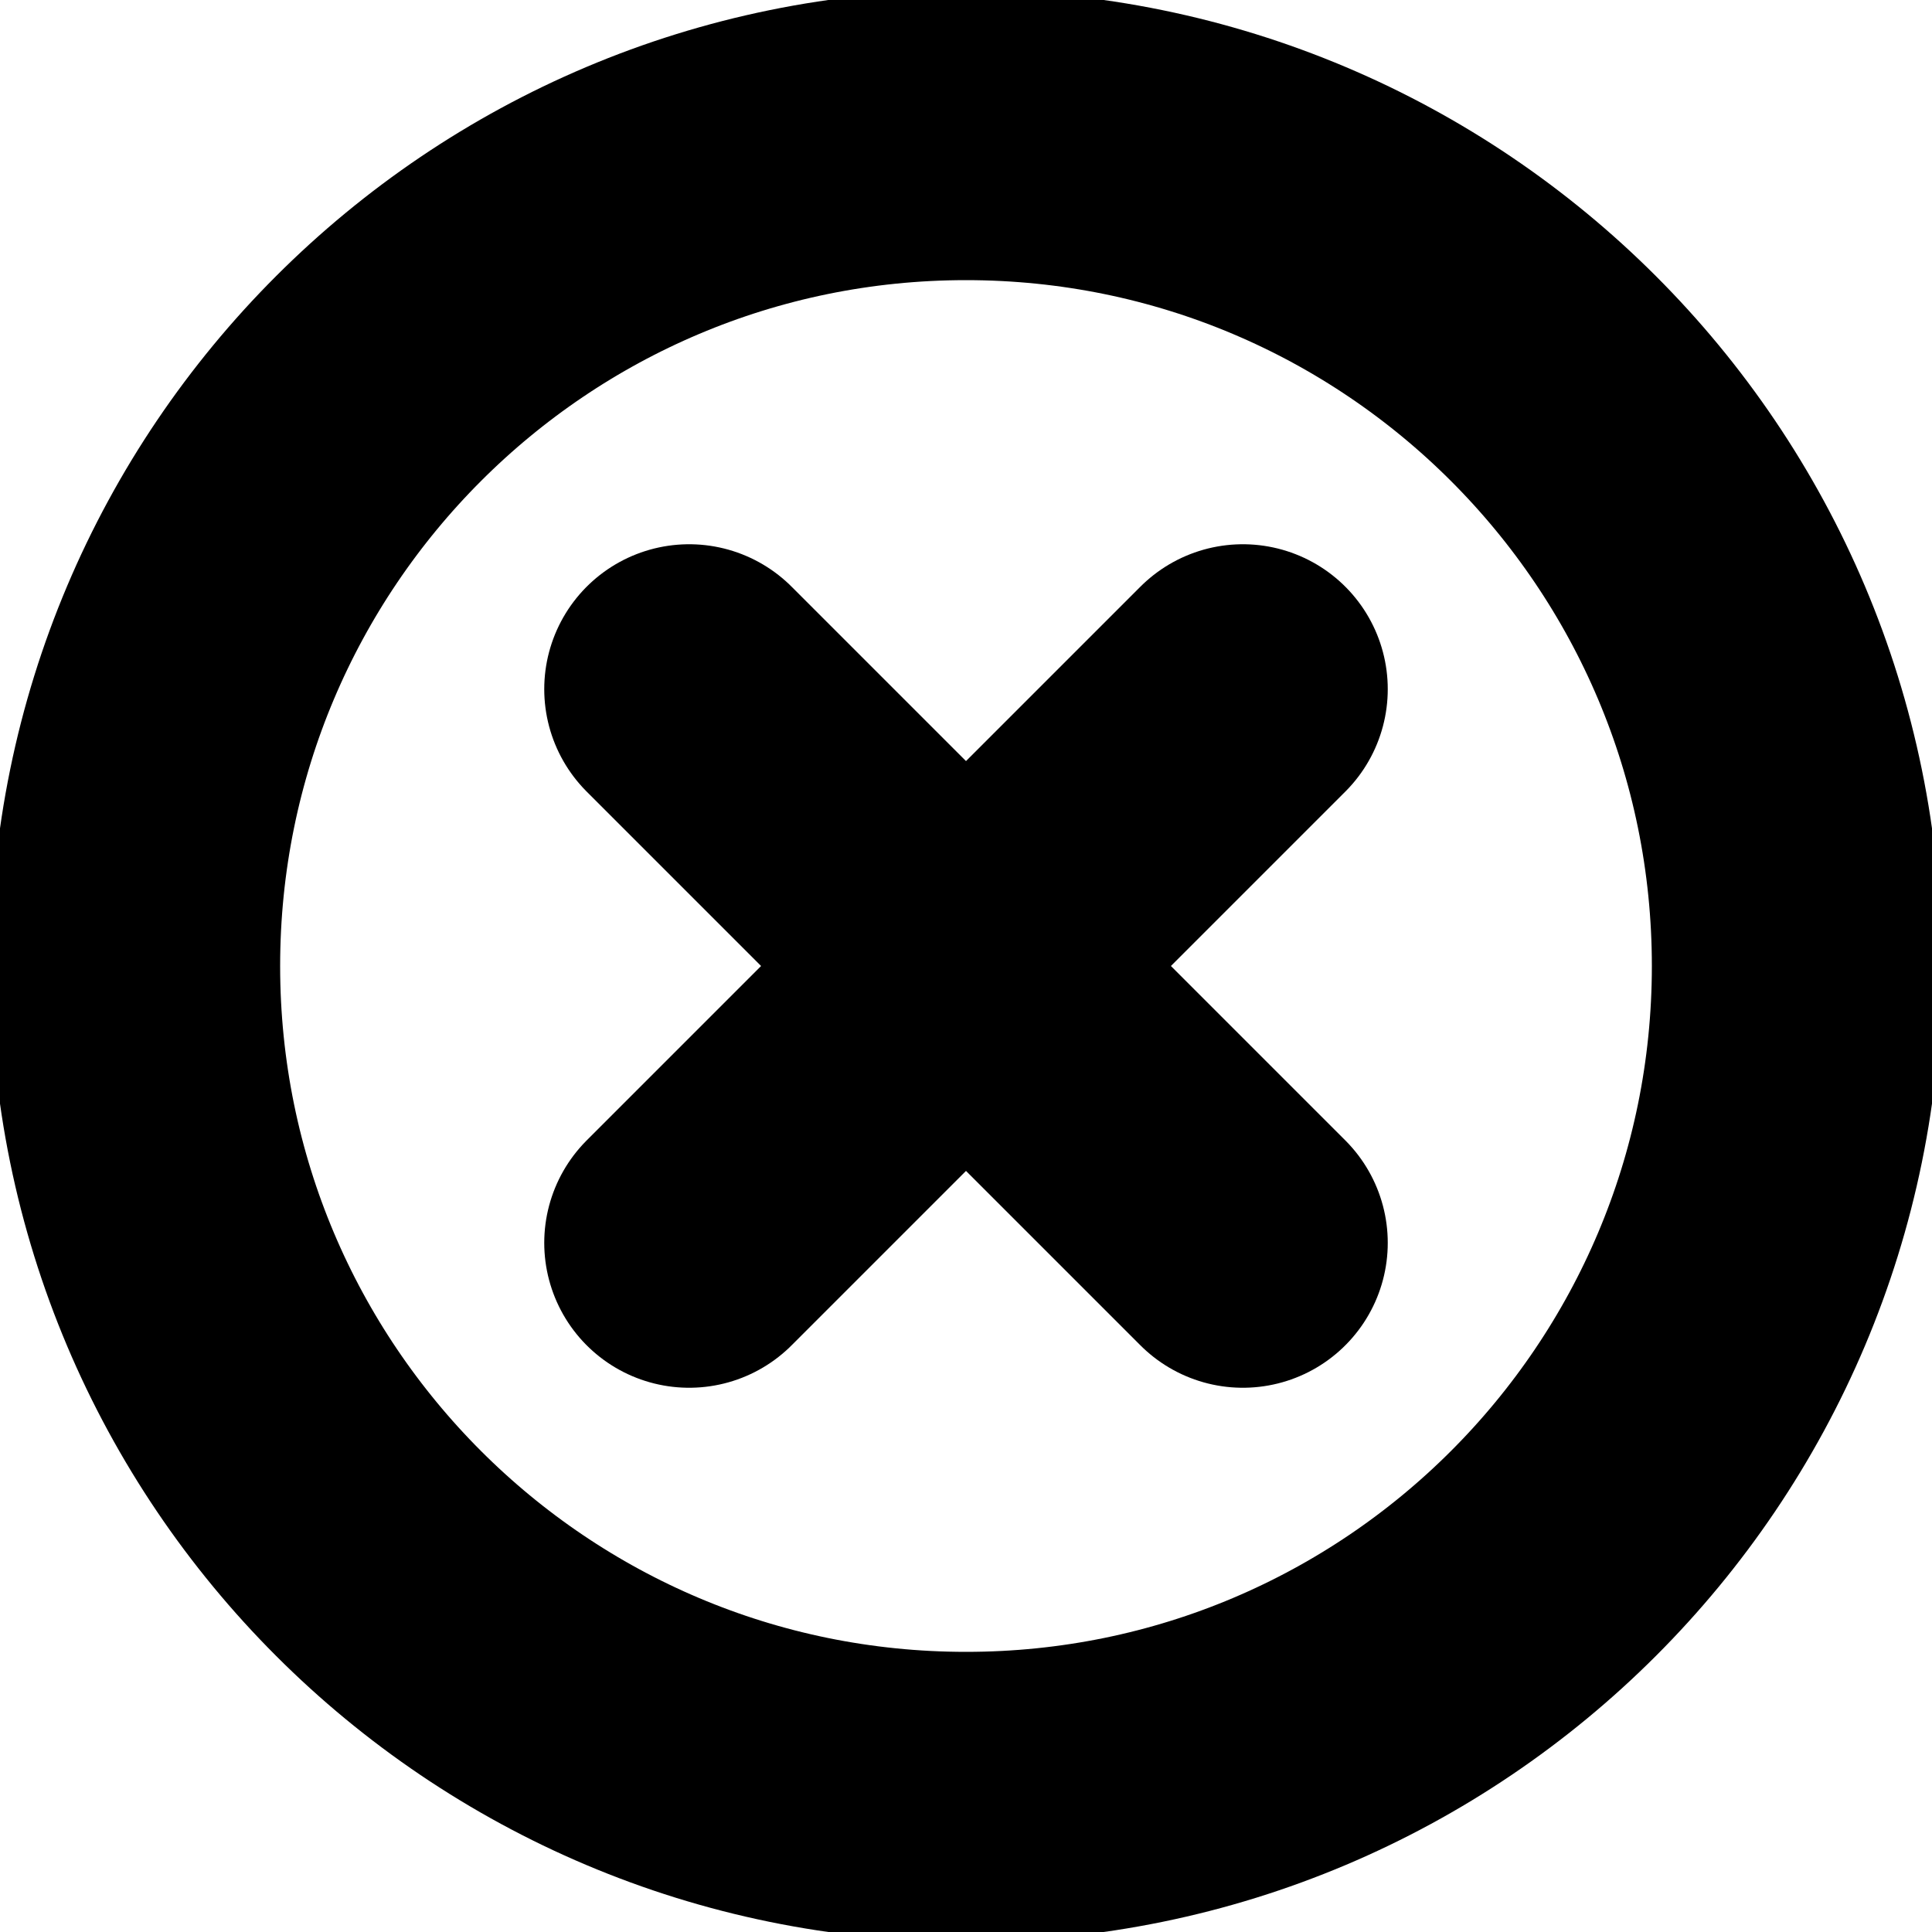 ﻿<svg version="1.2" xmlns="http://www.w3.org/2000/svg" viewBox="0 0 100 100" width="100" height="100">
	<style>
		.Cfd85de3dae60472b8cbc90378b2059f620251030142522 { fill: none;stroke: #000000;stroke-linecap: round;stroke-linejoin: round;stroke-width: 15 } 
	</style>
	<g id="Ib29a8d6c5ae84455bd91cc217d4aa22720251030142522">
		<path id="I7876b918e92f4423a79e966c41e4eebd20251030142522" class="Cfd85de3dae60472b8cbc90378b2059f620251030142522" d="m50 93c-23.75 0-43-19.25-43-43 0-23.75 19.25-43 43-43 23.75 0 43 19.25 43 43 0 23.75-19.25 43-43 43zm0-43l14.33 14.33m-14.33-14.33l-14.33 14.33m14.33-14.33l14.33-14.33m-28.66 0l14.33 14.33"/>
	</g>
</svg>


